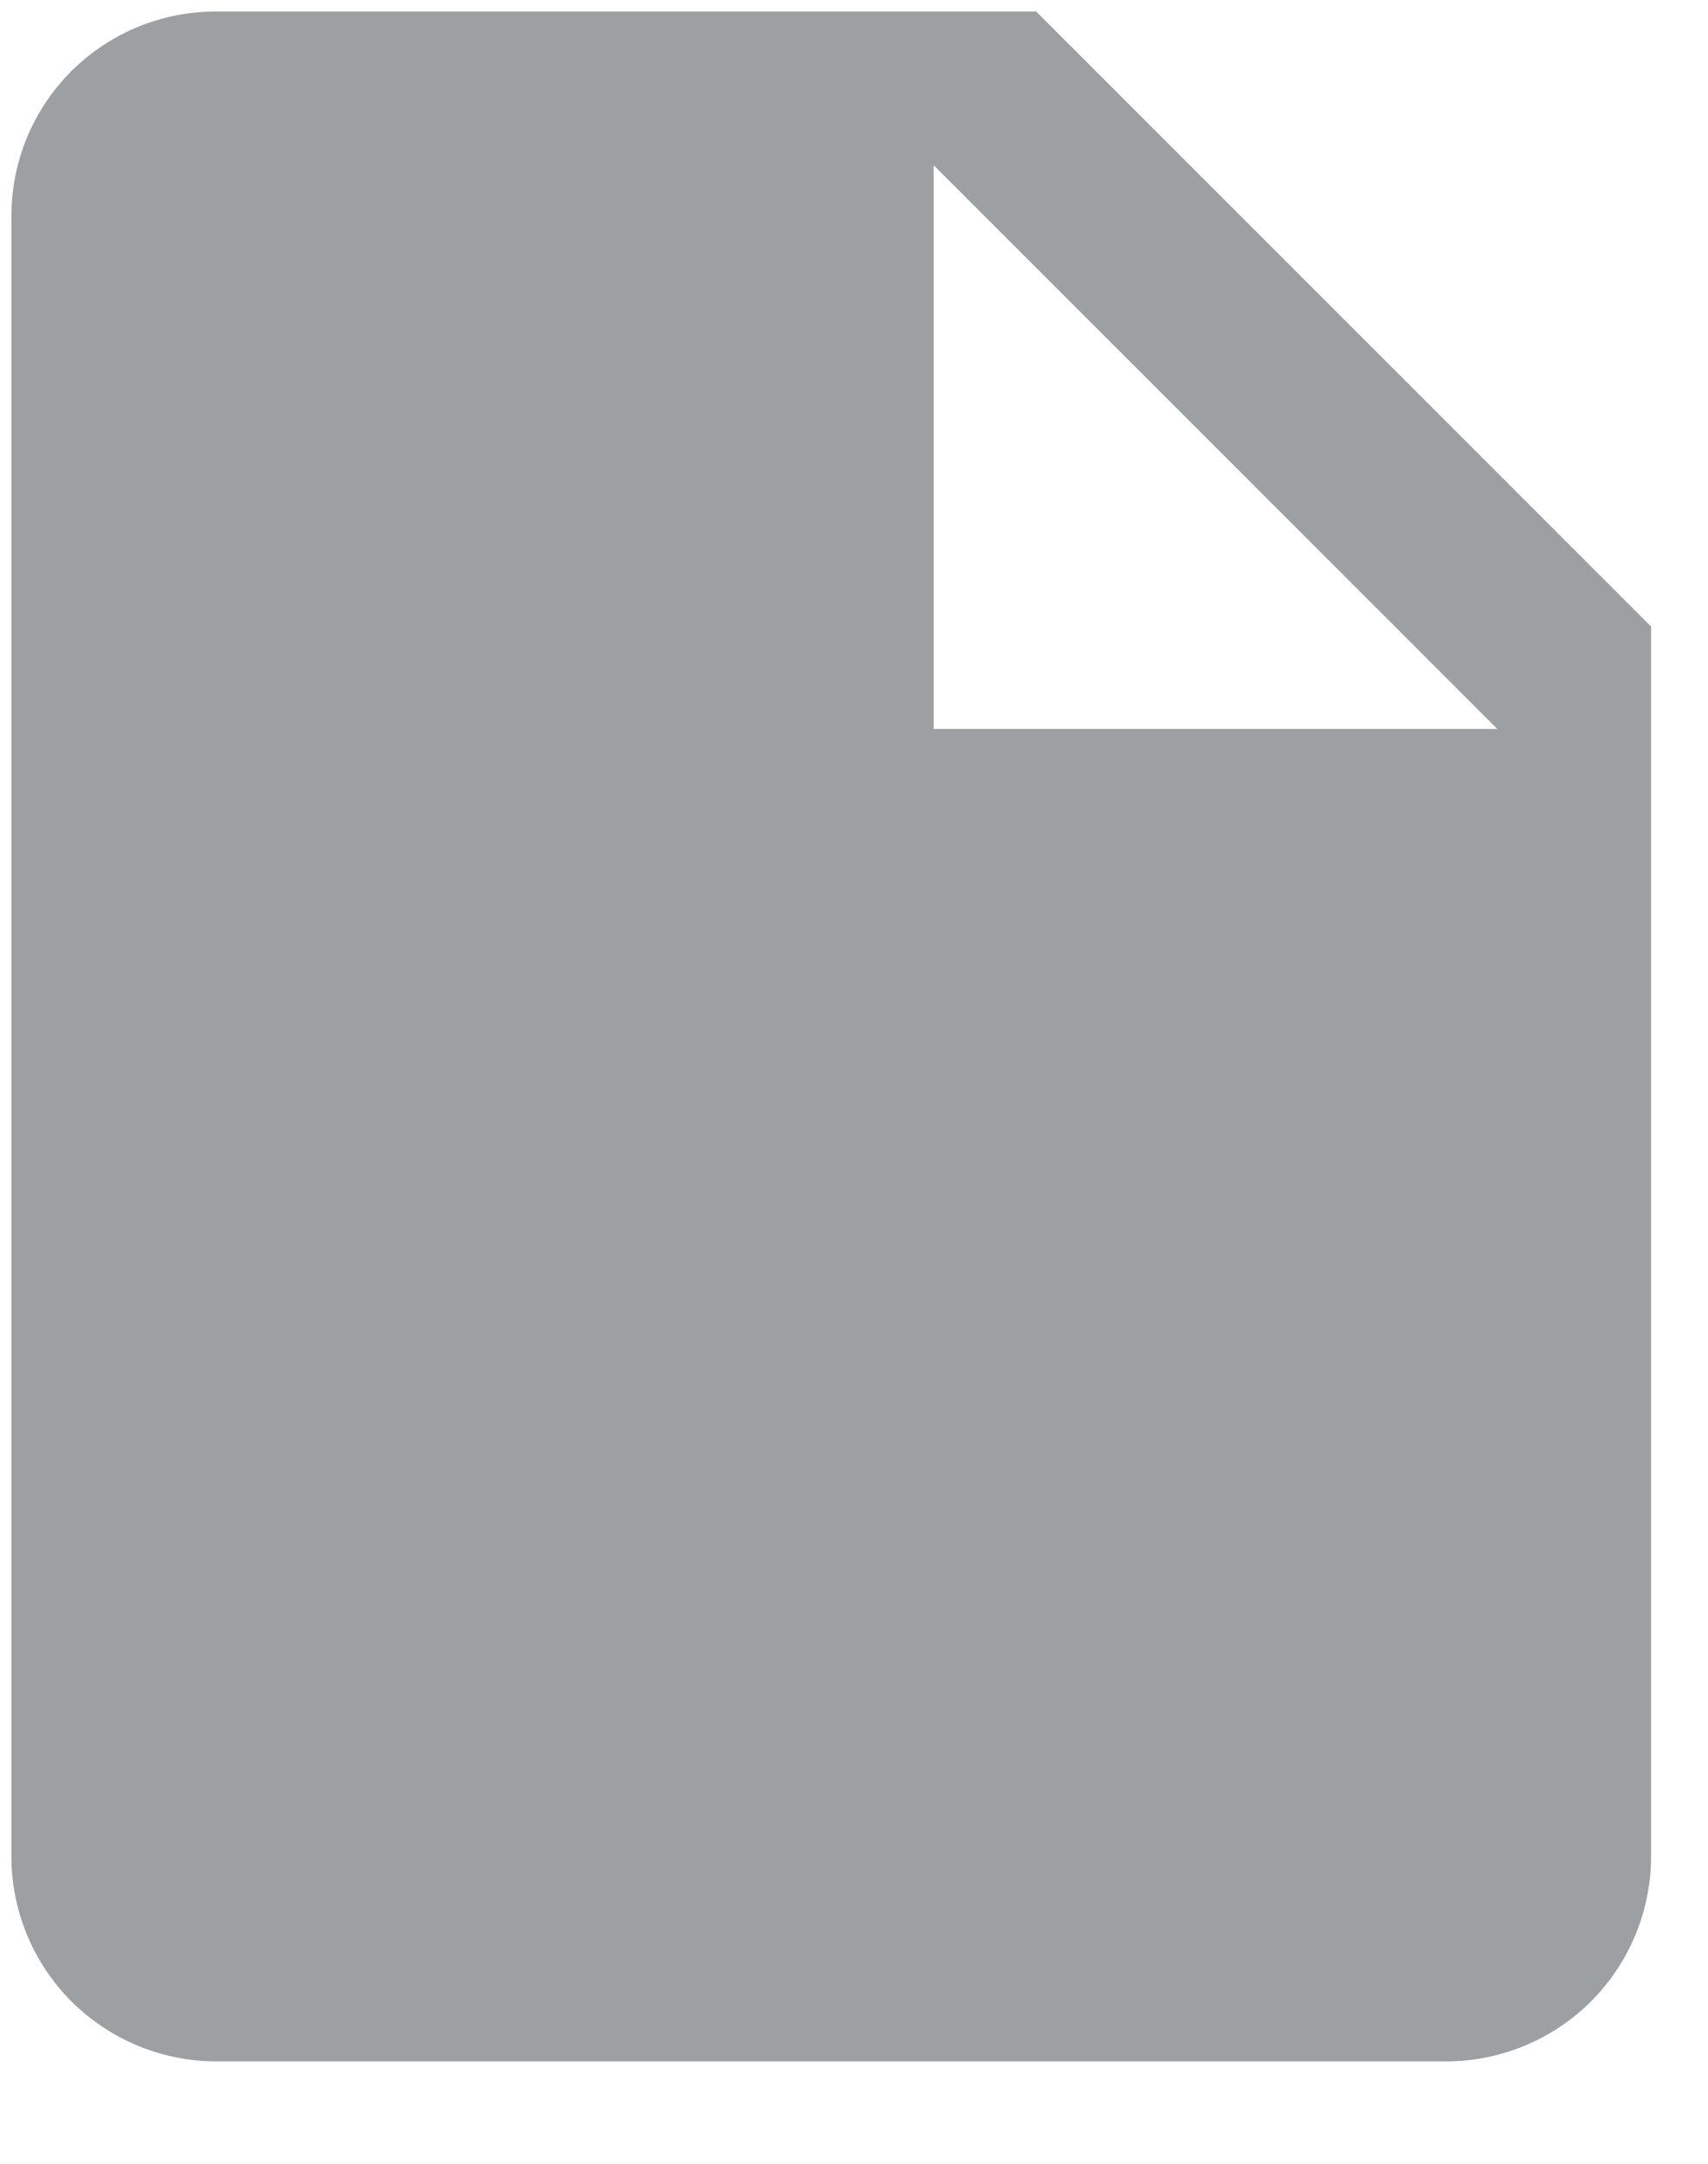 <svg width="15" height="19" viewBox="0 0 15 19" fill="none" xmlns="http://www.w3.org/2000/svg">
<path d="M8.2 6.401V1.451L13.15 6.401M1.9 0.101C0.901 0.101 0.1 0.902 0.1 1.901V16.301C0.1 16.778 0.29 17.236 0.627 17.574C0.965 17.911 1.423 18.101 1.9 18.101H12.7C13.177 18.101 13.635 17.911 13.973 17.574C14.31 17.236 14.5 16.778 14.5 16.301V5.501L9.1 0.101H1.9Z" fill="#9DA0A3"/>
</svg>
